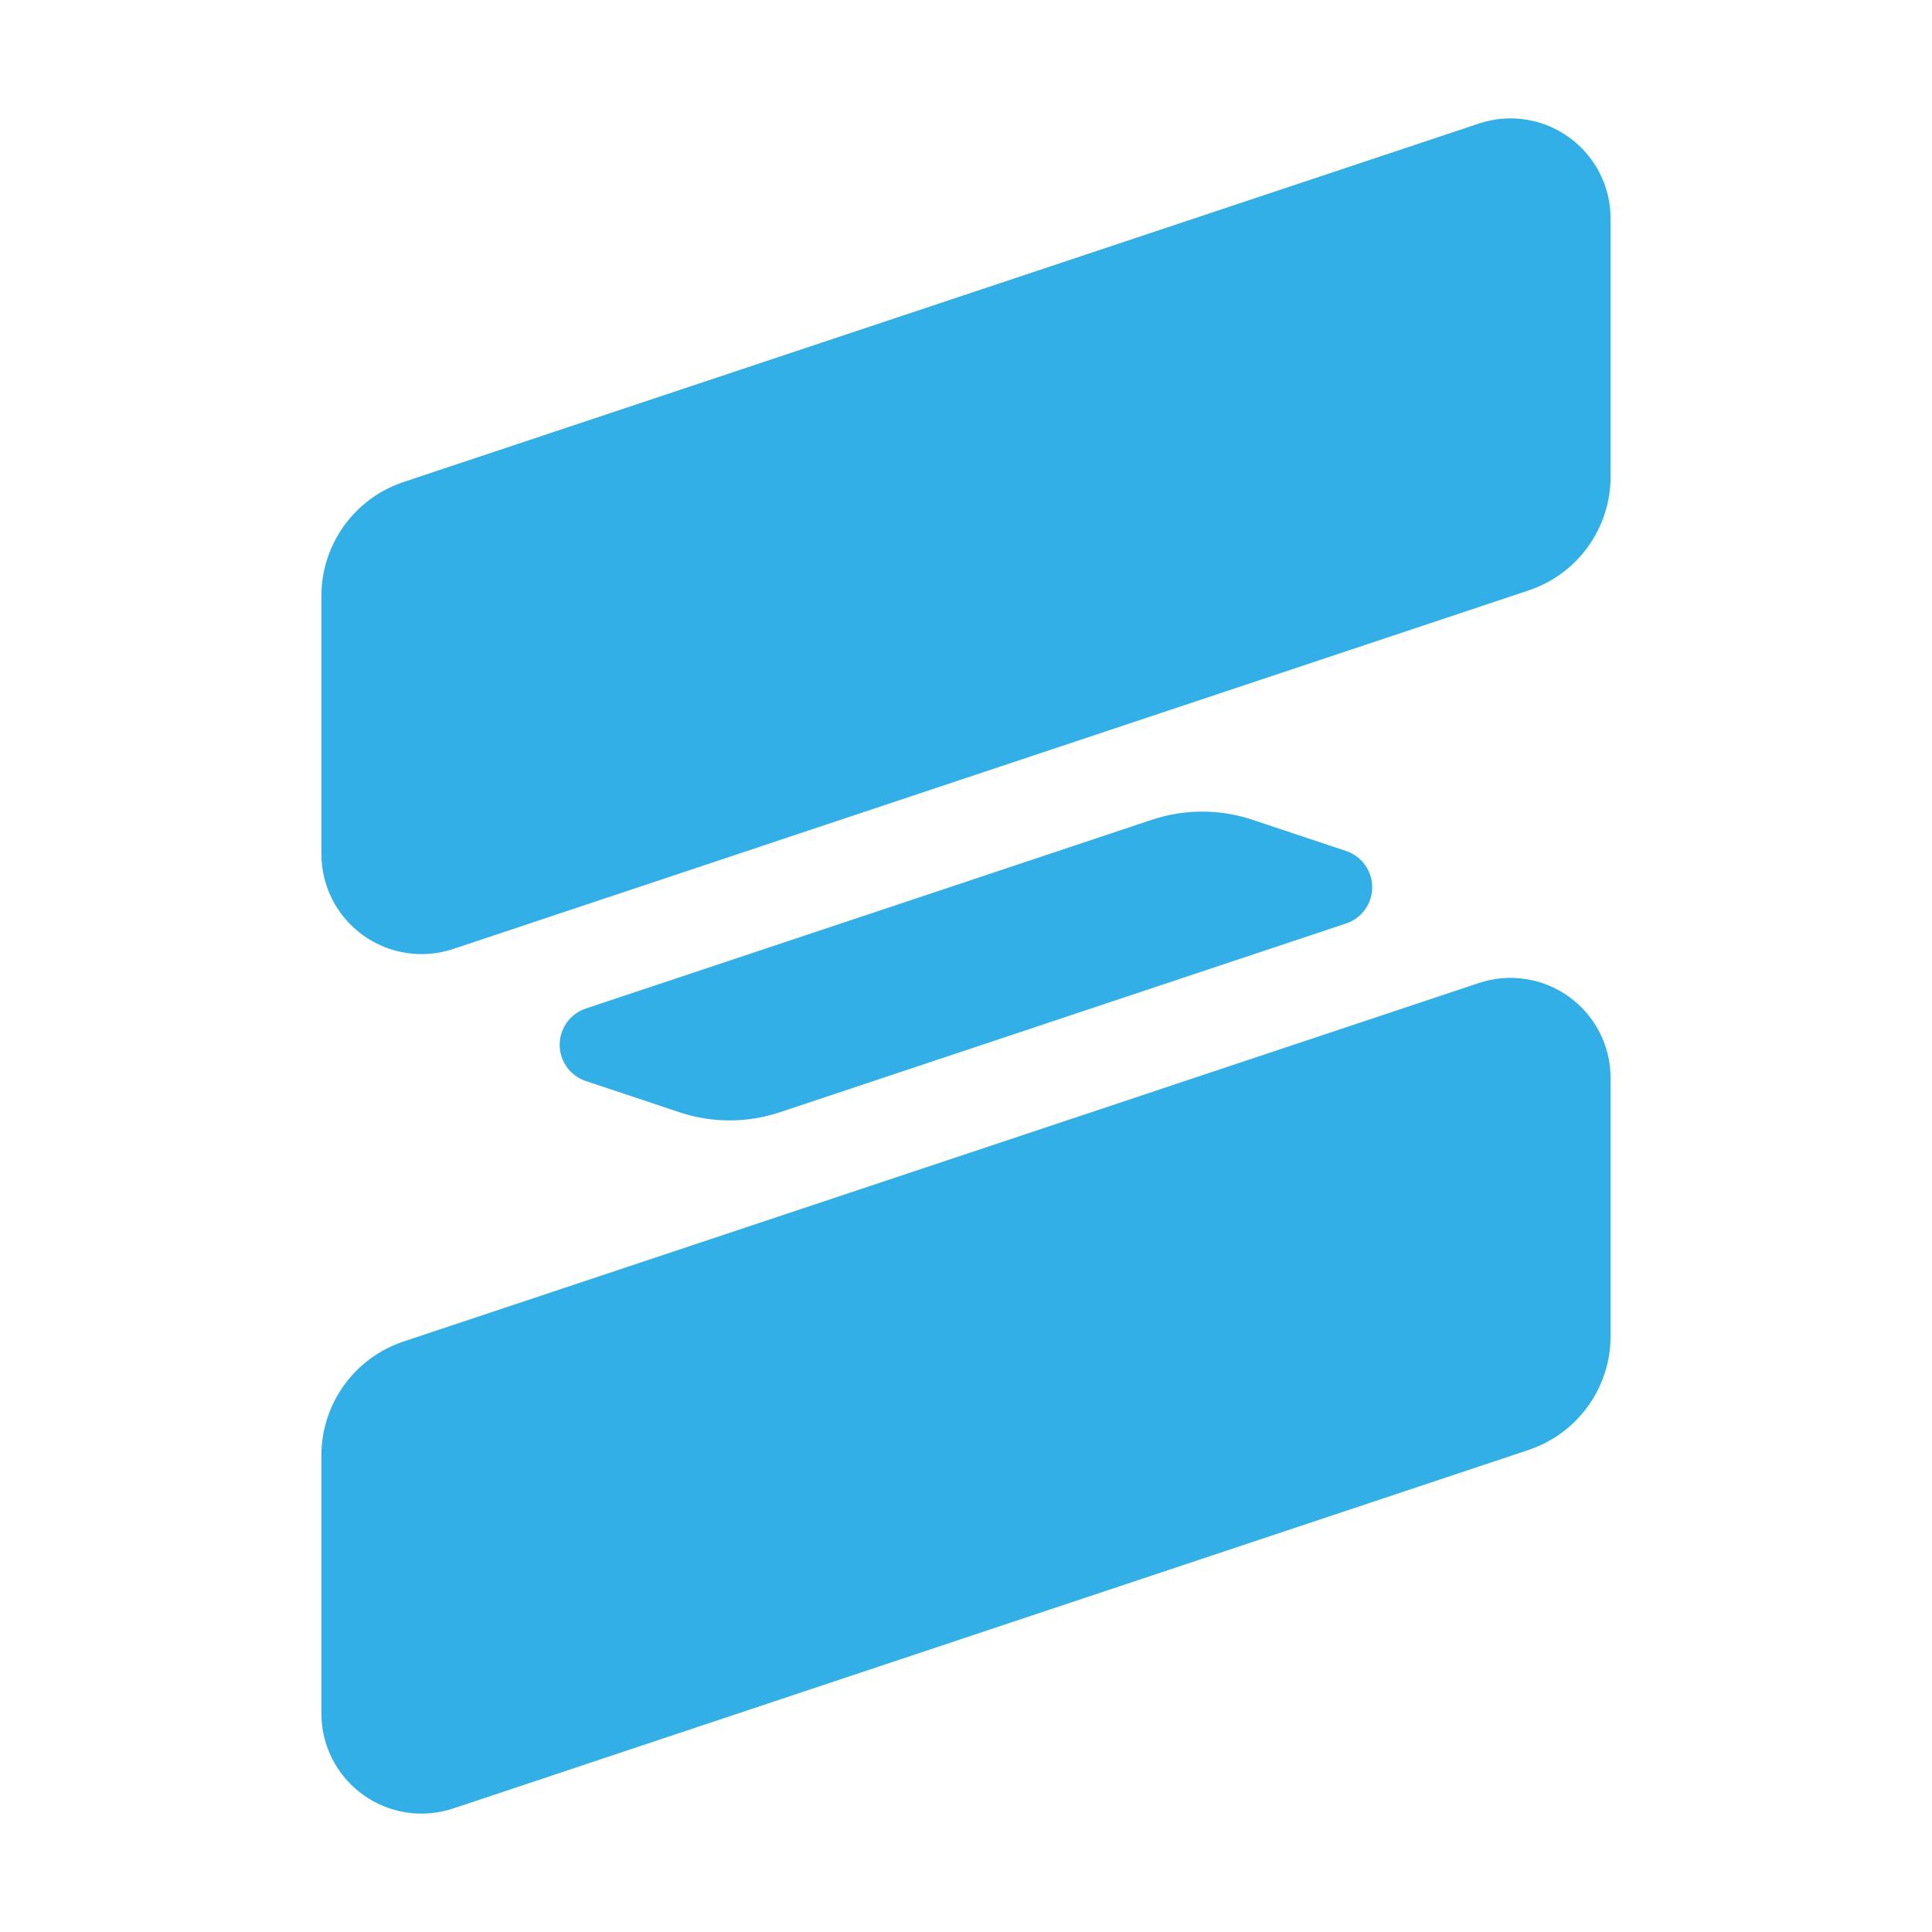 <?xml version="1.0" encoding="utf-8"?>
<svg viewBox="0 0 48 48" xmlns="http://www.w3.org/2000/svg">
  <path fill="rgb(50, 175, 230)" d="M 28.622 20.366 C 29.431 20.097 30.304 20.097 31.113 20.366 C 31.781 20.589 32.633 20.873 33.442 21.142 C 33.83 21.272 34.092 21.634 34.092 22.043 C 34.092 22.451 33.83 22.815 33.444 22.943 C 29.485 24.263 22.265 26.67 19.374 27.634 C 18.565 27.904 17.69 27.904 16.881 27.634 C 16.214 27.411 15.364 27.128 14.554 26.858 C 14.166 26.728 13.905 26.366 13.905 25.958 C 13.905 25.549 14.166 25.187 14.554 25.057 C 18.512 23.738 25.731 21.331 28.622 20.366 Z M 40.015 33.194 C 40.015 34.478 39.194 35.618 37.975 36.024 C 32.574 37.825 17.853 42.732 11.258 44.931 C 10.499 45.184 9.666 45.057 9.018 44.589 C 8.369 44.122 7.985 43.371 7.985 42.572 C 7.985 40.504 7.985 37.94 7.985 36.16 C 7.985 34.876 8.806 33.736 10.025 33.33 C 15.426 31.529 30.147 26.622 36.742 24.423 C 37.501 24.17 38.334 24.297 38.982 24.765 C 39.631 25.232 40.015 25.983 40.015 26.782 L 40.015 33.194 Z M 40.015 11.84 C 40.015 13.124 39.194 14.264 37.975 14.67 C 32.574 16.471 17.853 21.378 11.258 23.577 C 10.499 23.83 9.666 23.703 9.018 23.235 C 8.369 22.768 7.985 22.017 7.985 21.218 C 7.985 19.15 7.985 16.586 7.985 14.806 C 7.985 13.523 8.806 12.382 10.025 11.976 C 15.426 10.175 30.147 5.268 36.742 3.07 C 37.501 2.816 38.334 2.943 38.982 3.411 C 39.631 3.878 40.015 4.629 40.015 5.428 L 40.015 11.84 Z"/>
</svg>